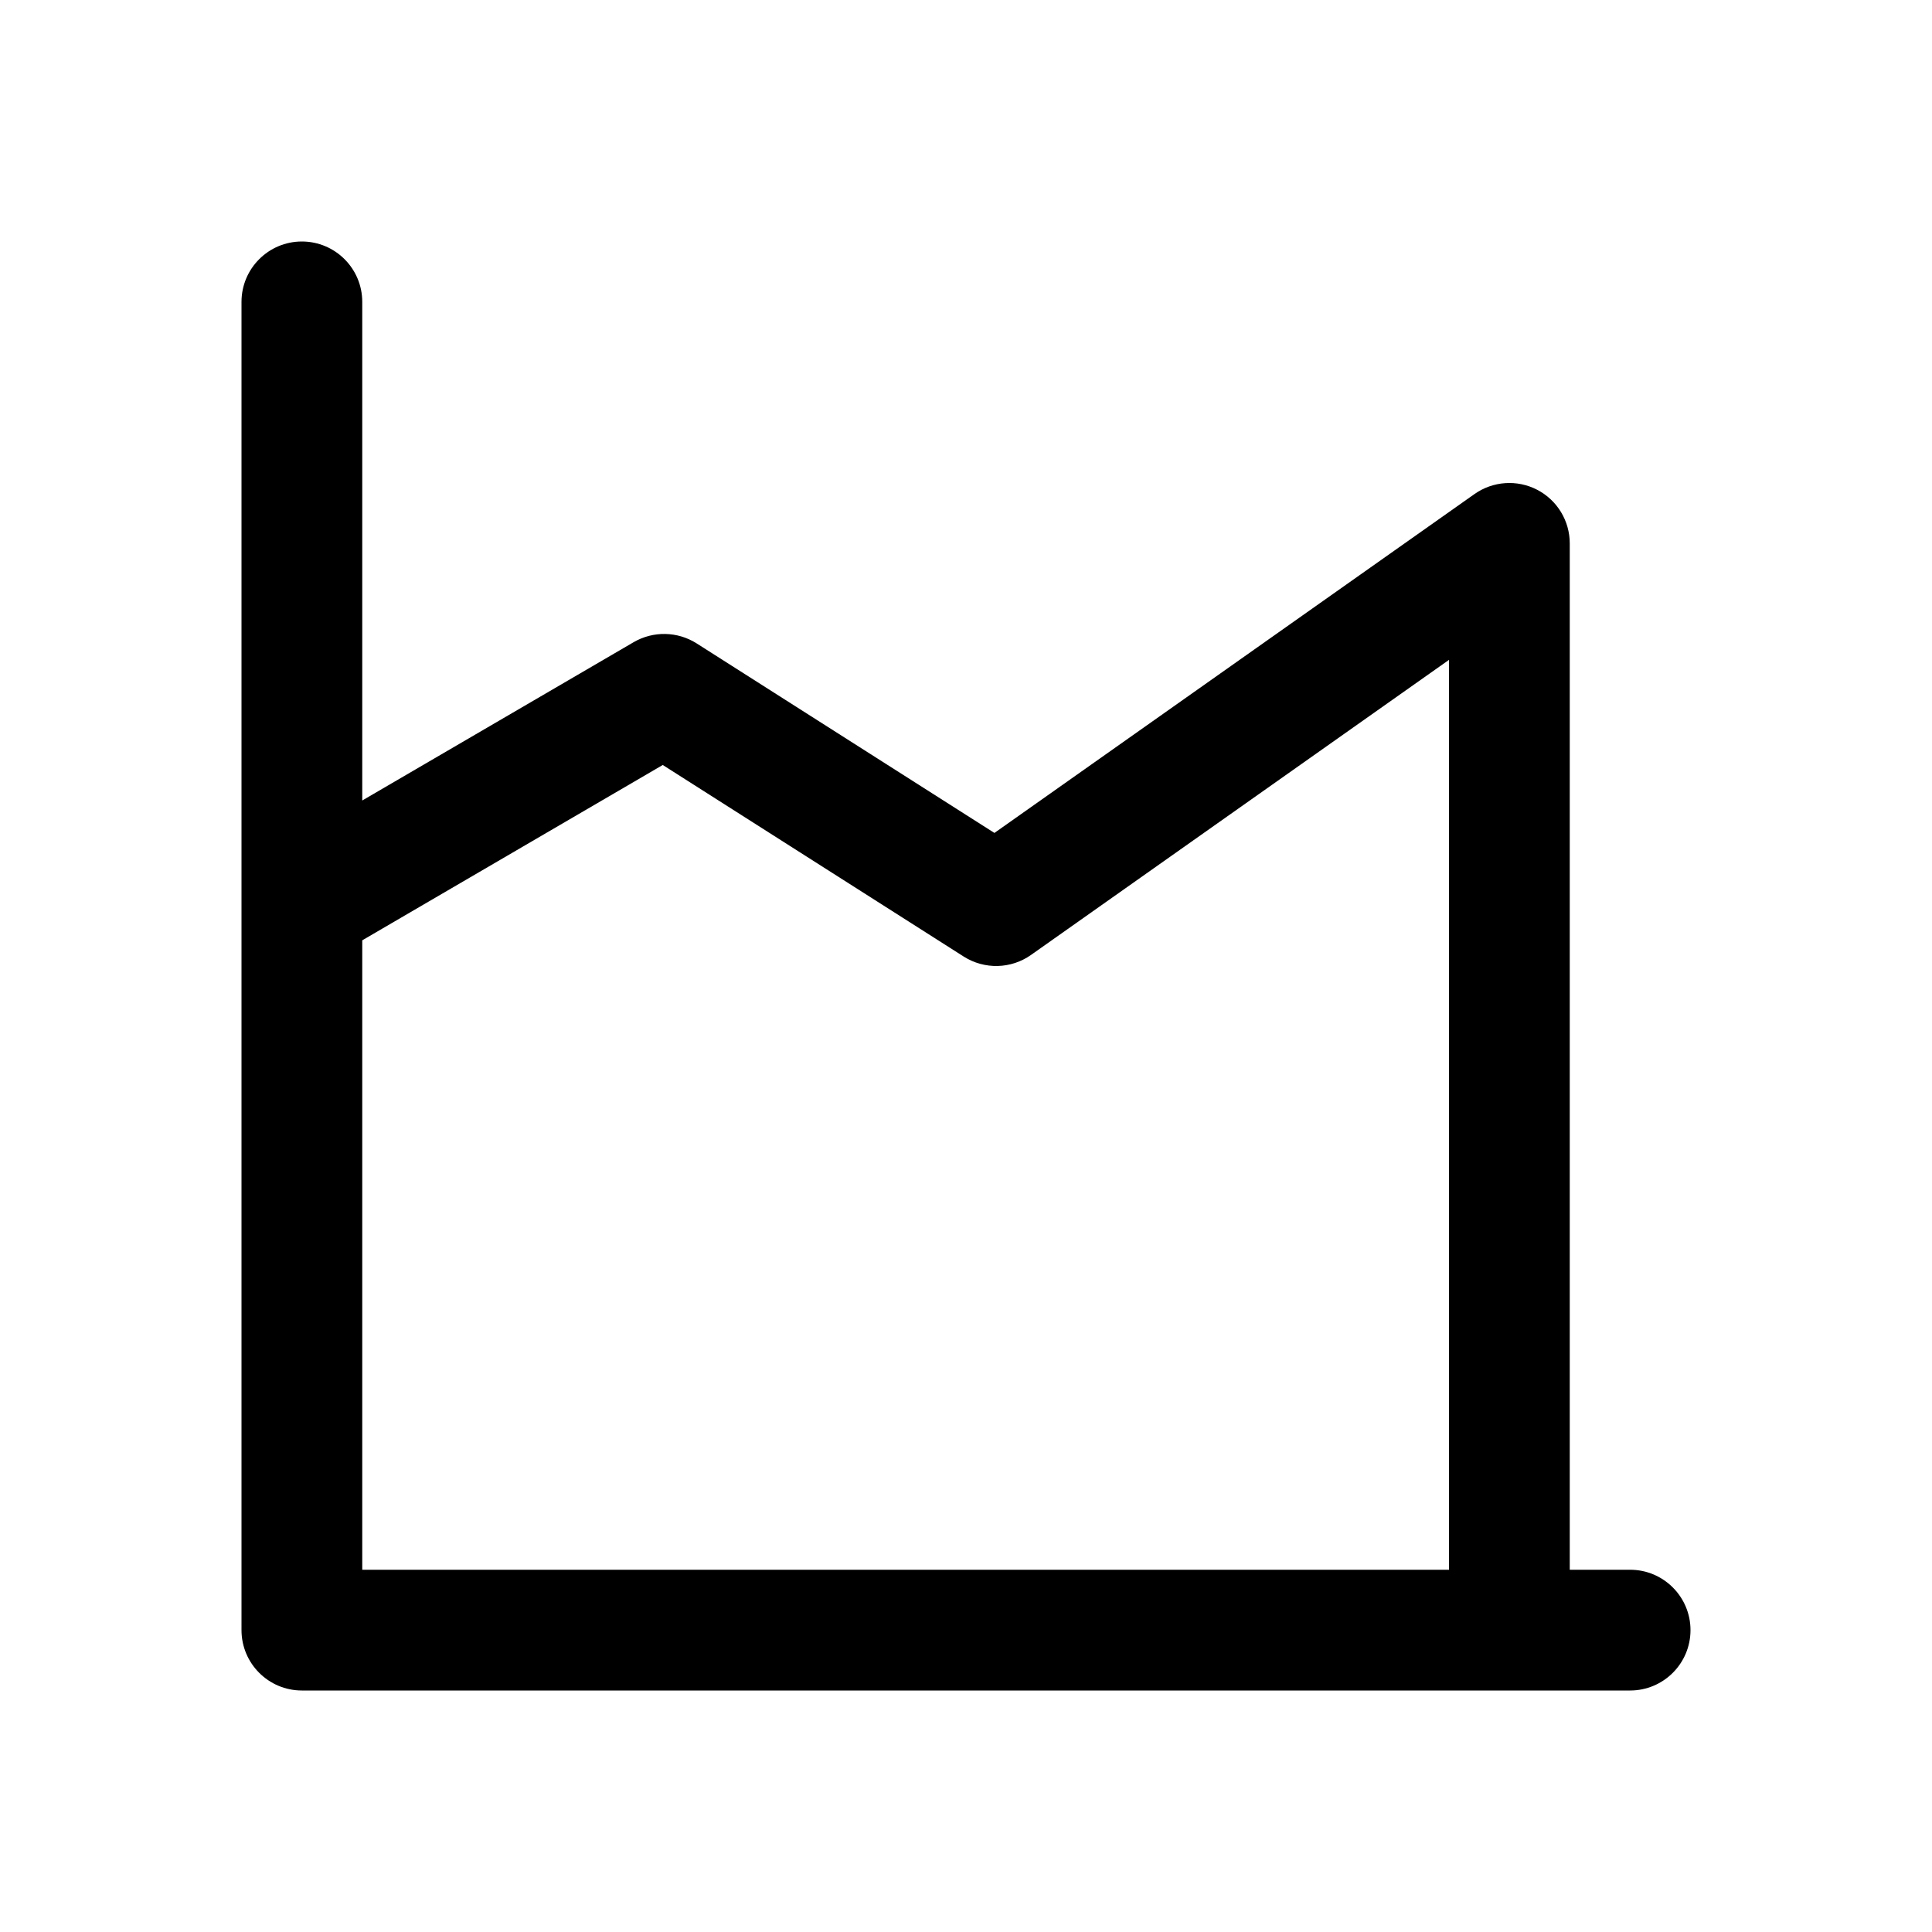 <svg viewBox="0 0 24 24" xmlns="http://www.w3.org/2000/svg">
<path fill-rule="evenodd" clip-rule="evenodd" d="M3 3.75C3 3.336 3.336 3 3.75 3C4.164 3 4.5 3.336 4.5 3.75V9.944L7.872 7.977C8.115 7.836 8.416 7.842 8.653 7.992L12.353 10.347L18.317 6.137C18.546 5.976 18.846 5.955 19.095 6.084C19.344 6.213 19.5 6.47 19.5 6.75V19.5H20.25C20.664 19.5 21 19.836 21 20.25C21 20.664 20.664 21 20.25 21H3.75C3.336 21 3 20.664 3 20.25V3.75ZM18 19.5V8.197L12.807 11.863C12.559 12.038 12.229 12.046 11.972 11.883L8.233 9.503L4.5 11.681V19.5H18Z" />
</svg>
